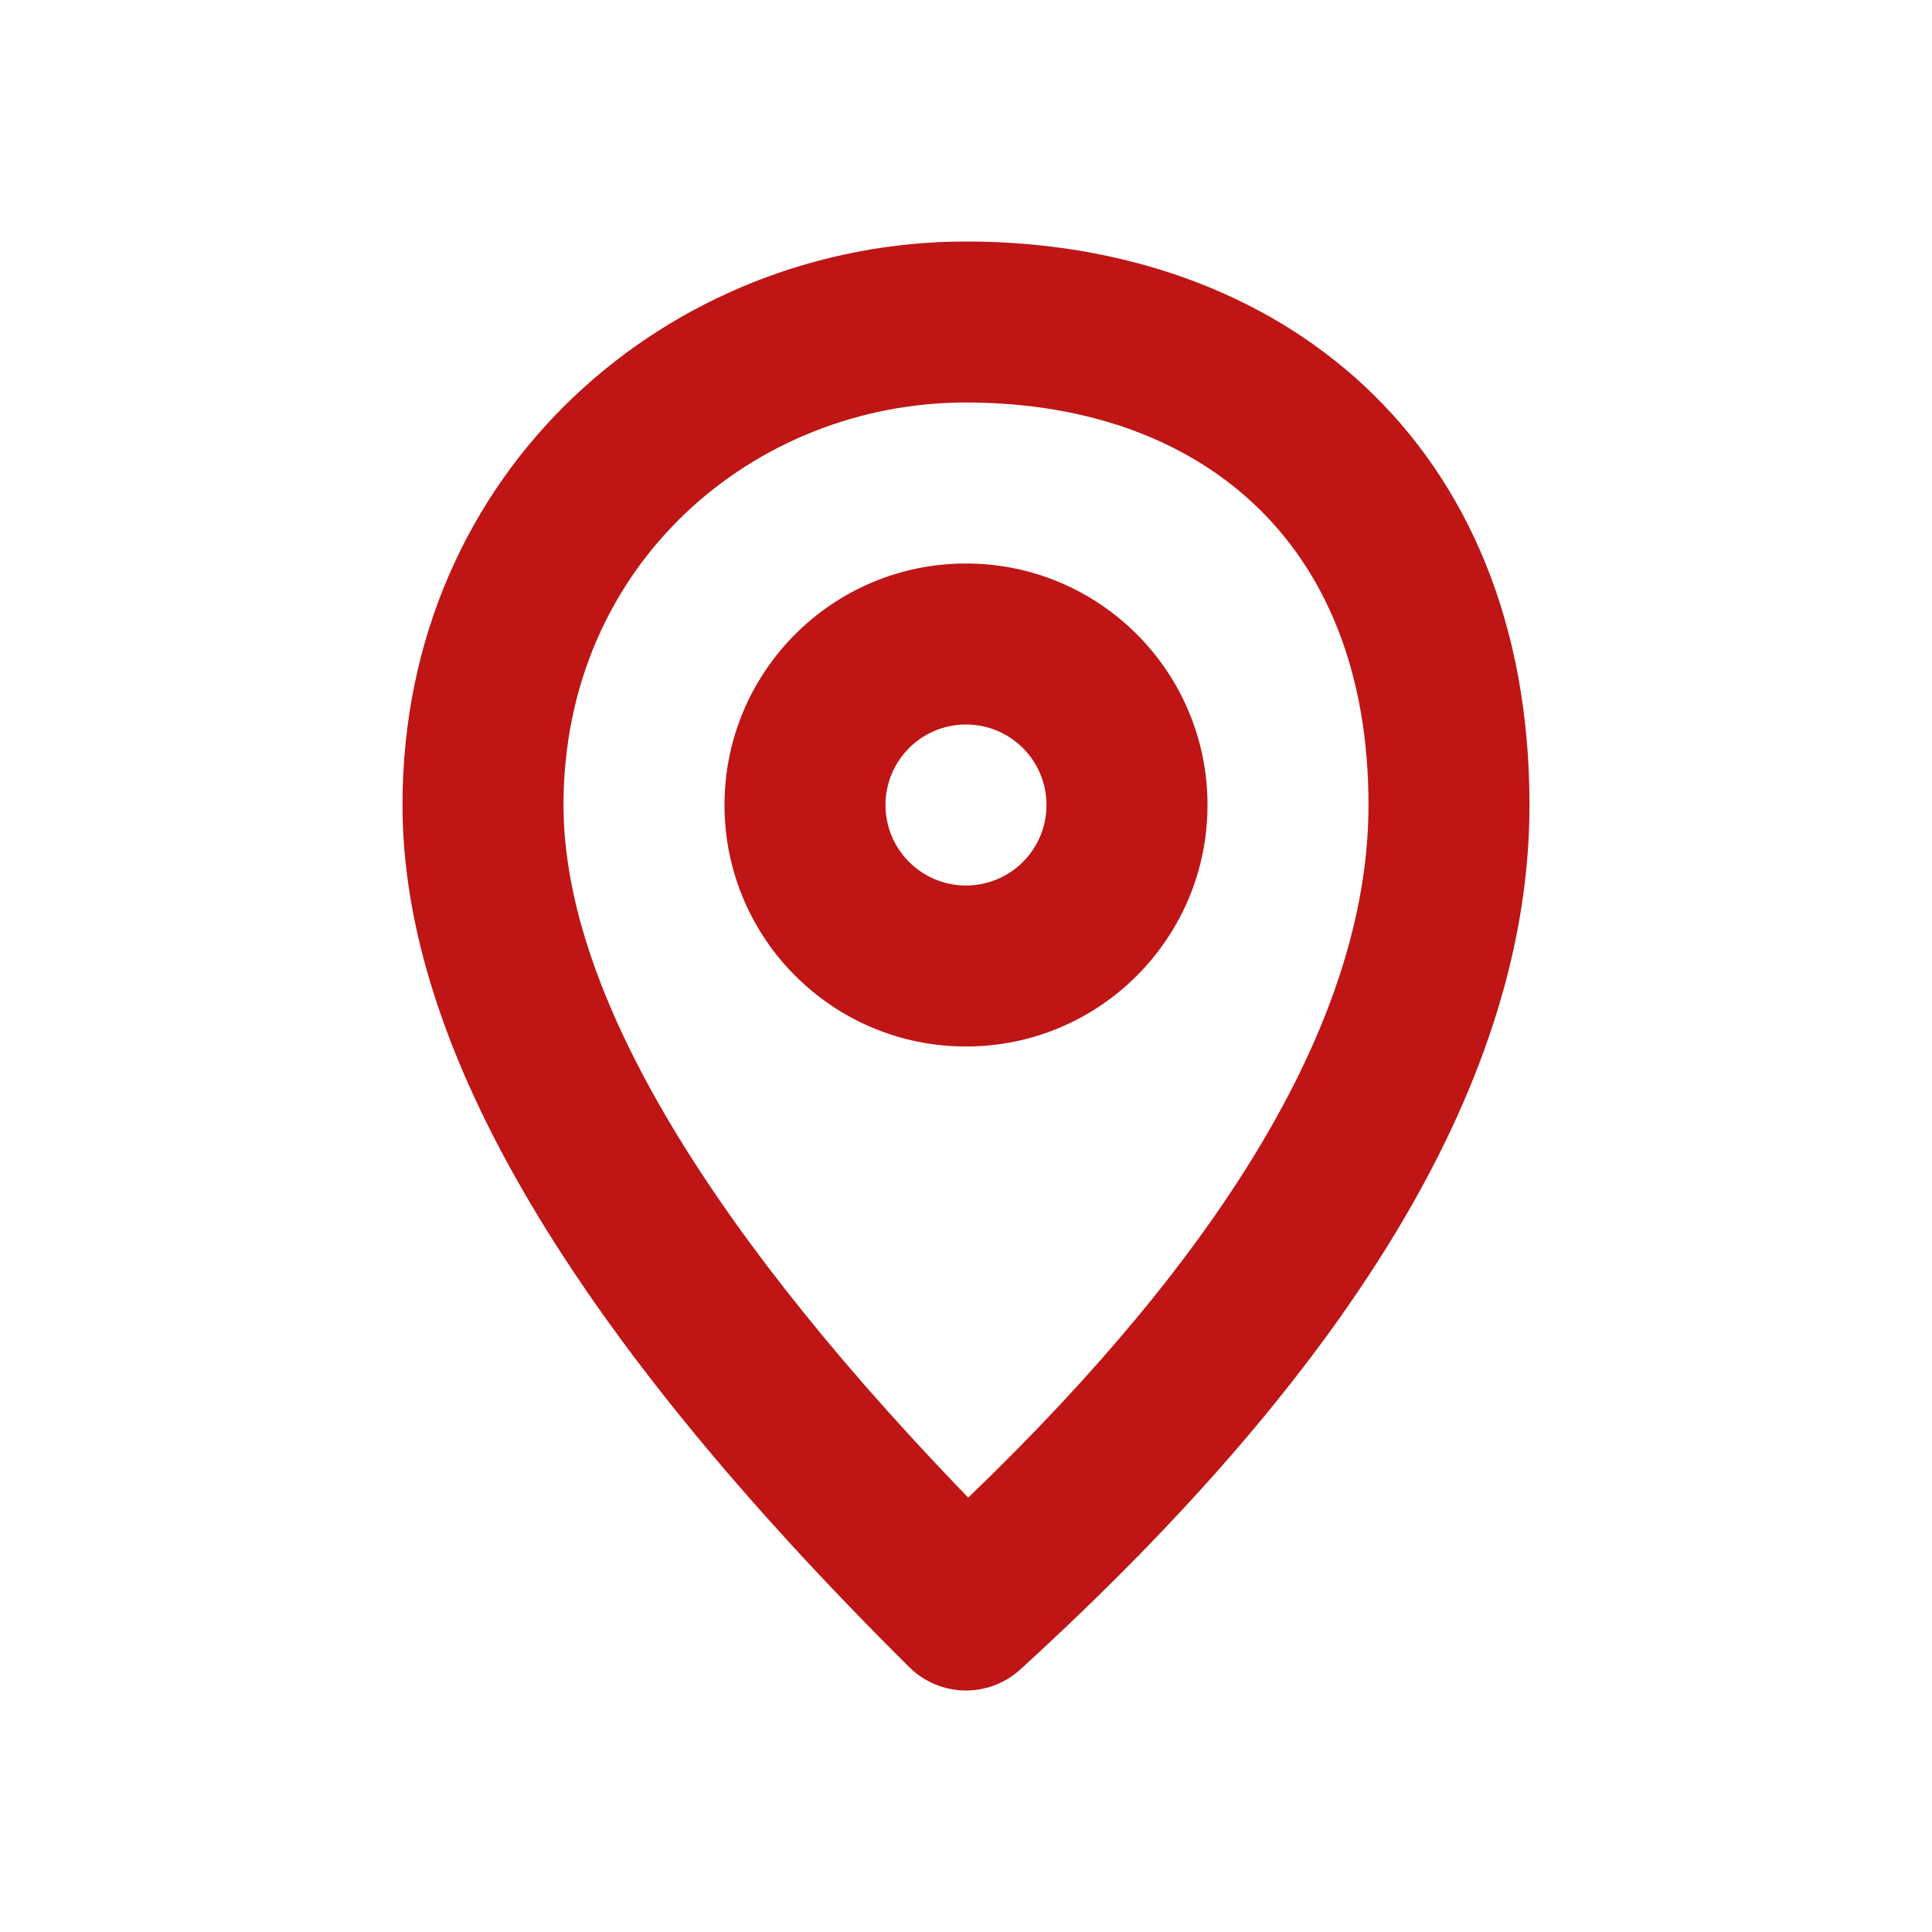 <svg xmlns="http://www.w3.org/2000/svg" xmlns:xlink="http://www.w3.org/1999/xlink" width="48" height="48" version="1.1" viewBox="0 0 48 48"><title>icon/Map_gps</title><g id="icon/Map_gps" fill="none" fill-rule="evenodd" stroke="none" stroke-width="1"><g id="Group"><rect id="Rectangle-Copy" width="36" height="36" x="6" y="6"/><path id="Oval" fill="#BF1515" fill-rule="nonzero" d="M24,6 C16.661,6 10,11.642 10,20 C10,26.061 14.247,33.14 22.591,41.42 C23.348,42.17 24.56,42.196 25.348,41.478 C33.723,33.841 38,26.712 38,20 C38,10.951 31.776,6 24,6 Z M24,10 C29.742,10 34,13.387 34,20 L33.996,20.299 C33.874,25.093 30.81,30.549 24.678,36.602 L24.055,37.208 L23.828,36.973 C17.236,30.097 14,24.391 14,20 C14,14.012 18.737,10 24,10 Z"/><path id="Oval" fill="#BF1515" fill-rule="nonzero" d="M24,14 C27.314,14 30,16.686 30,20 C30,23.314 27.314,26 24,26 C20.686,26 18,23.314 18,20 C18,16.686 20.686,14 24,14 Z M24,18 C22.895,18 22,18.895 22,20 C22,21.105 22.895,22 24,22 C25.105,22 26,21.105 26,20 C26,18.895 25.105,18 24,18 Z"/><rect id="Rectangle" width="48" height="48" x="0" y="0"/></g></g></svg>